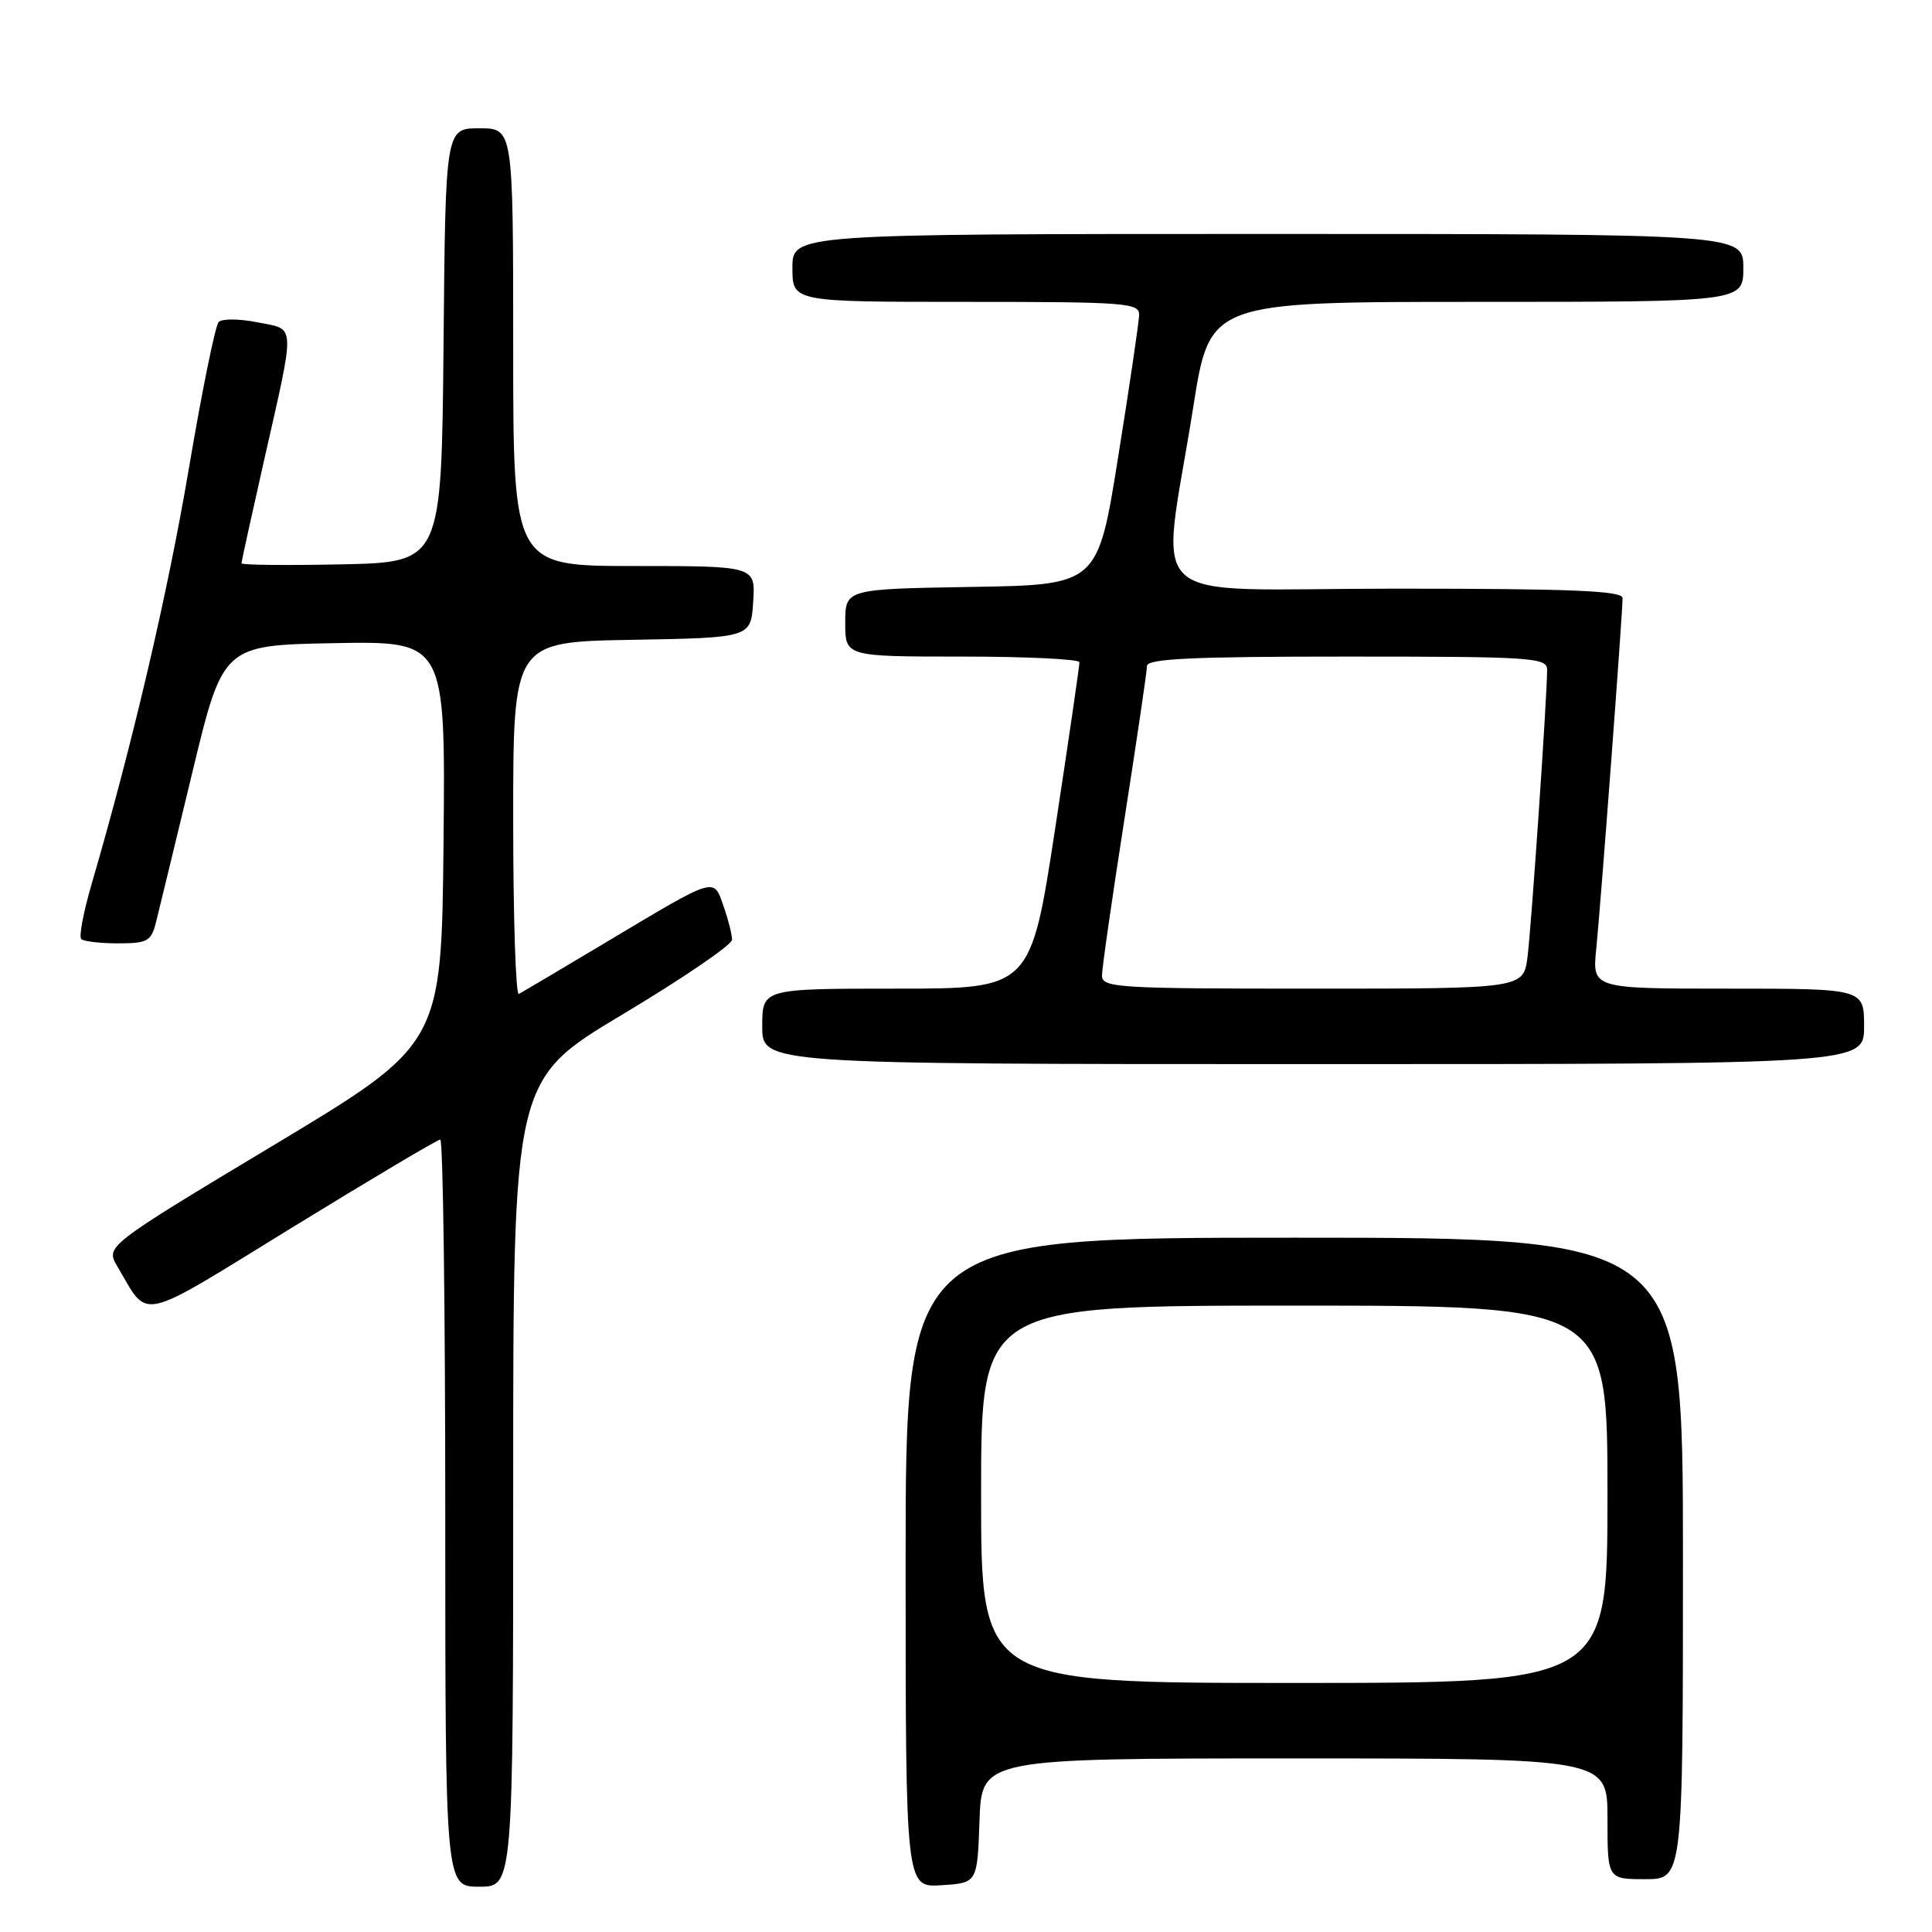 <?xml version="1.0" encoding="UTF-8" standalone="no"?>
<!DOCTYPE svg PUBLIC "-//W3C//DTD SVG 1.1//EN" "http://www.w3.org/Graphics/SVG/1.1/DTD/svg11.dtd" >
<svg xmlns="http://www.w3.org/2000/svg" xmlns:xlink="http://www.w3.org/1999/xlink" version="1.1" viewBox="0 0 256 256">
 <g >
 <path fill="currentColor"
d=" M 68.00 196.55 C 68.00 143.09 68.00 143.09 82.50 134.41 C 90.47 129.64 97.00 125.19 97.00 124.52 C 97.00 123.85 96.50 121.85 95.88 120.09 C 94.53 116.22 95.02 116.07 80.60 124.68 C 74.50 128.33 69.16 131.49 68.75 131.71 C 68.34 131.94 68.00 121.53 68.00 108.58 C 68.00 85.05 68.00 85.05 83.75 84.78 C 99.50 84.50 99.50 84.50 99.80 79.75 C 100.11 75.00 100.11 75.00 84.05 75.00 C 68.00 75.00 68.00 75.00 68.00 46.00 C 68.00 17.00 68.00 17.00 63.52 17.00 C 59.03 17.00 59.03 17.00 58.77 45.75 C 58.50 74.50 58.50 74.50 45.25 74.78 C 37.96 74.93 32.00 74.87 32.00 74.64 C 32.00 74.40 33.31 68.43 34.91 61.36 C 39.20 42.38 39.25 43.74 34.13 42.71 C 31.73 42.23 29.41 42.21 28.97 42.67 C 28.53 43.13 26.76 51.83 25.04 62.00 C 22.22 78.65 17.55 98.60 12.13 117.18 C 11.06 120.85 10.44 124.11 10.76 124.43 C 11.07 124.74 13.27 125.00 15.65 125.00 C 19.52 125.00 20.03 124.72 20.66 122.25 C 21.04 120.74 23.19 111.85 25.45 102.50 C 29.54 85.50 29.54 85.50 44.29 85.22 C 59.03 84.95 59.03 84.95 58.77 111.67 C 58.50 138.39 58.50 138.39 36.23 151.76 C 13.97 165.14 13.97 165.14 15.56 167.82 C 19.81 175.00 17.94 175.42 38.78 162.61 C 49.17 156.23 57.97 151.00 58.34 151.00 C 58.70 151.00 59.00 173.27 59.00 200.50 C 59.00 250.00 59.00 250.00 63.50 250.00 C 68.00 250.00 68.00 250.00 68.00 196.55 Z  M 129.79 241.25 C 130.08 233.00 130.08 233.00 171.54 233.00 C 213.00 233.00 213.00 233.00 213.00 241.00 C 213.00 249.00 213.00 249.00 218.00 249.00 C 223.00 249.00 223.00 249.00 223.00 206.50 C 223.00 164.00 223.00 164.00 171.50 164.00 C 120.00 164.00 120.00 164.00 120.00 207.05 C 120.00 250.11 120.00 250.11 124.75 249.80 C 129.50 249.50 129.50 249.50 129.79 241.25 Z  M 247.00 136.00 C 247.00 131.00 247.00 131.00 228.99 131.00 C 210.98 131.00 210.98 131.00 211.51 125.75 C 212.09 120.05 215.00 81.29 215.00 79.25 C 215.00 78.28 208.31 78.00 184.86 78.00 C 150.41 78.00 153.83 81.09 158.12 53.89 C 160.31 40.00 160.31 40.00 195.66 40.00 C 231.00 40.00 231.00 40.00 231.00 35.50 C 231.00 31.00 231.00 31.00 168.00 31.00 C 105.00 31.00 105.00 31.00 105.00 35.50 C 105.00 40.00 105.00 40.00 128.00 40.00 C 149.26 40.00 151.00 40.13 150.94 41.75 C 150.91 42.71 149.67 51.15 148.17 60.50 C 145.46 77.50 145.46 77.50 128.73 77.77 C 112.00 78.05 112.00 78.05 112.00 82.52 C 112.00 87.00 112.00 87.00 127.50 87.00 C 136.03 87.00 143.01 87.34 143.03 87.75 C 143.05 88.16 141.60 98.06 139.82 109.75 C 136.57 131.00 136.57 131.00 118.79 131.00 C 101.00 131.00 101.00 131.00 101.00 136.00 C 101.00 141.00 101.00 141.00 174.00 141.00 C 247.00 141.00 247.00 141.00 247.00 136.00 Z  M 130.00 198.00 C 130.00 173.00 130.00 173.00 171.50 173.00 C 213.00 173.00 213.00 173.00 213.00 198.00 C 213.00 223.00 213.00 223.00 171.50 223.00 C 130.00 223.00 130.00 223.00 130.00 198.00 Z  M 146.02 129.25 C 146.02 128.29 147.37 118.95 149.00 108.50 C 150.63 98.05 151.98 88.94 151.98 88.25 C 152.00 87.28 157.97 87.00 178.50 87.00 C 203.07 87.00 205.00 87.13 205.00 88.75 C 205.01 92.15 202.93 122.56 202.41 126.75 C 201.88 131.00 201.88 131.00 173.94 131.00 C 147.99 131.00 146.00 130.88 146.02 129.25 Z "/>
</g>
</svg>